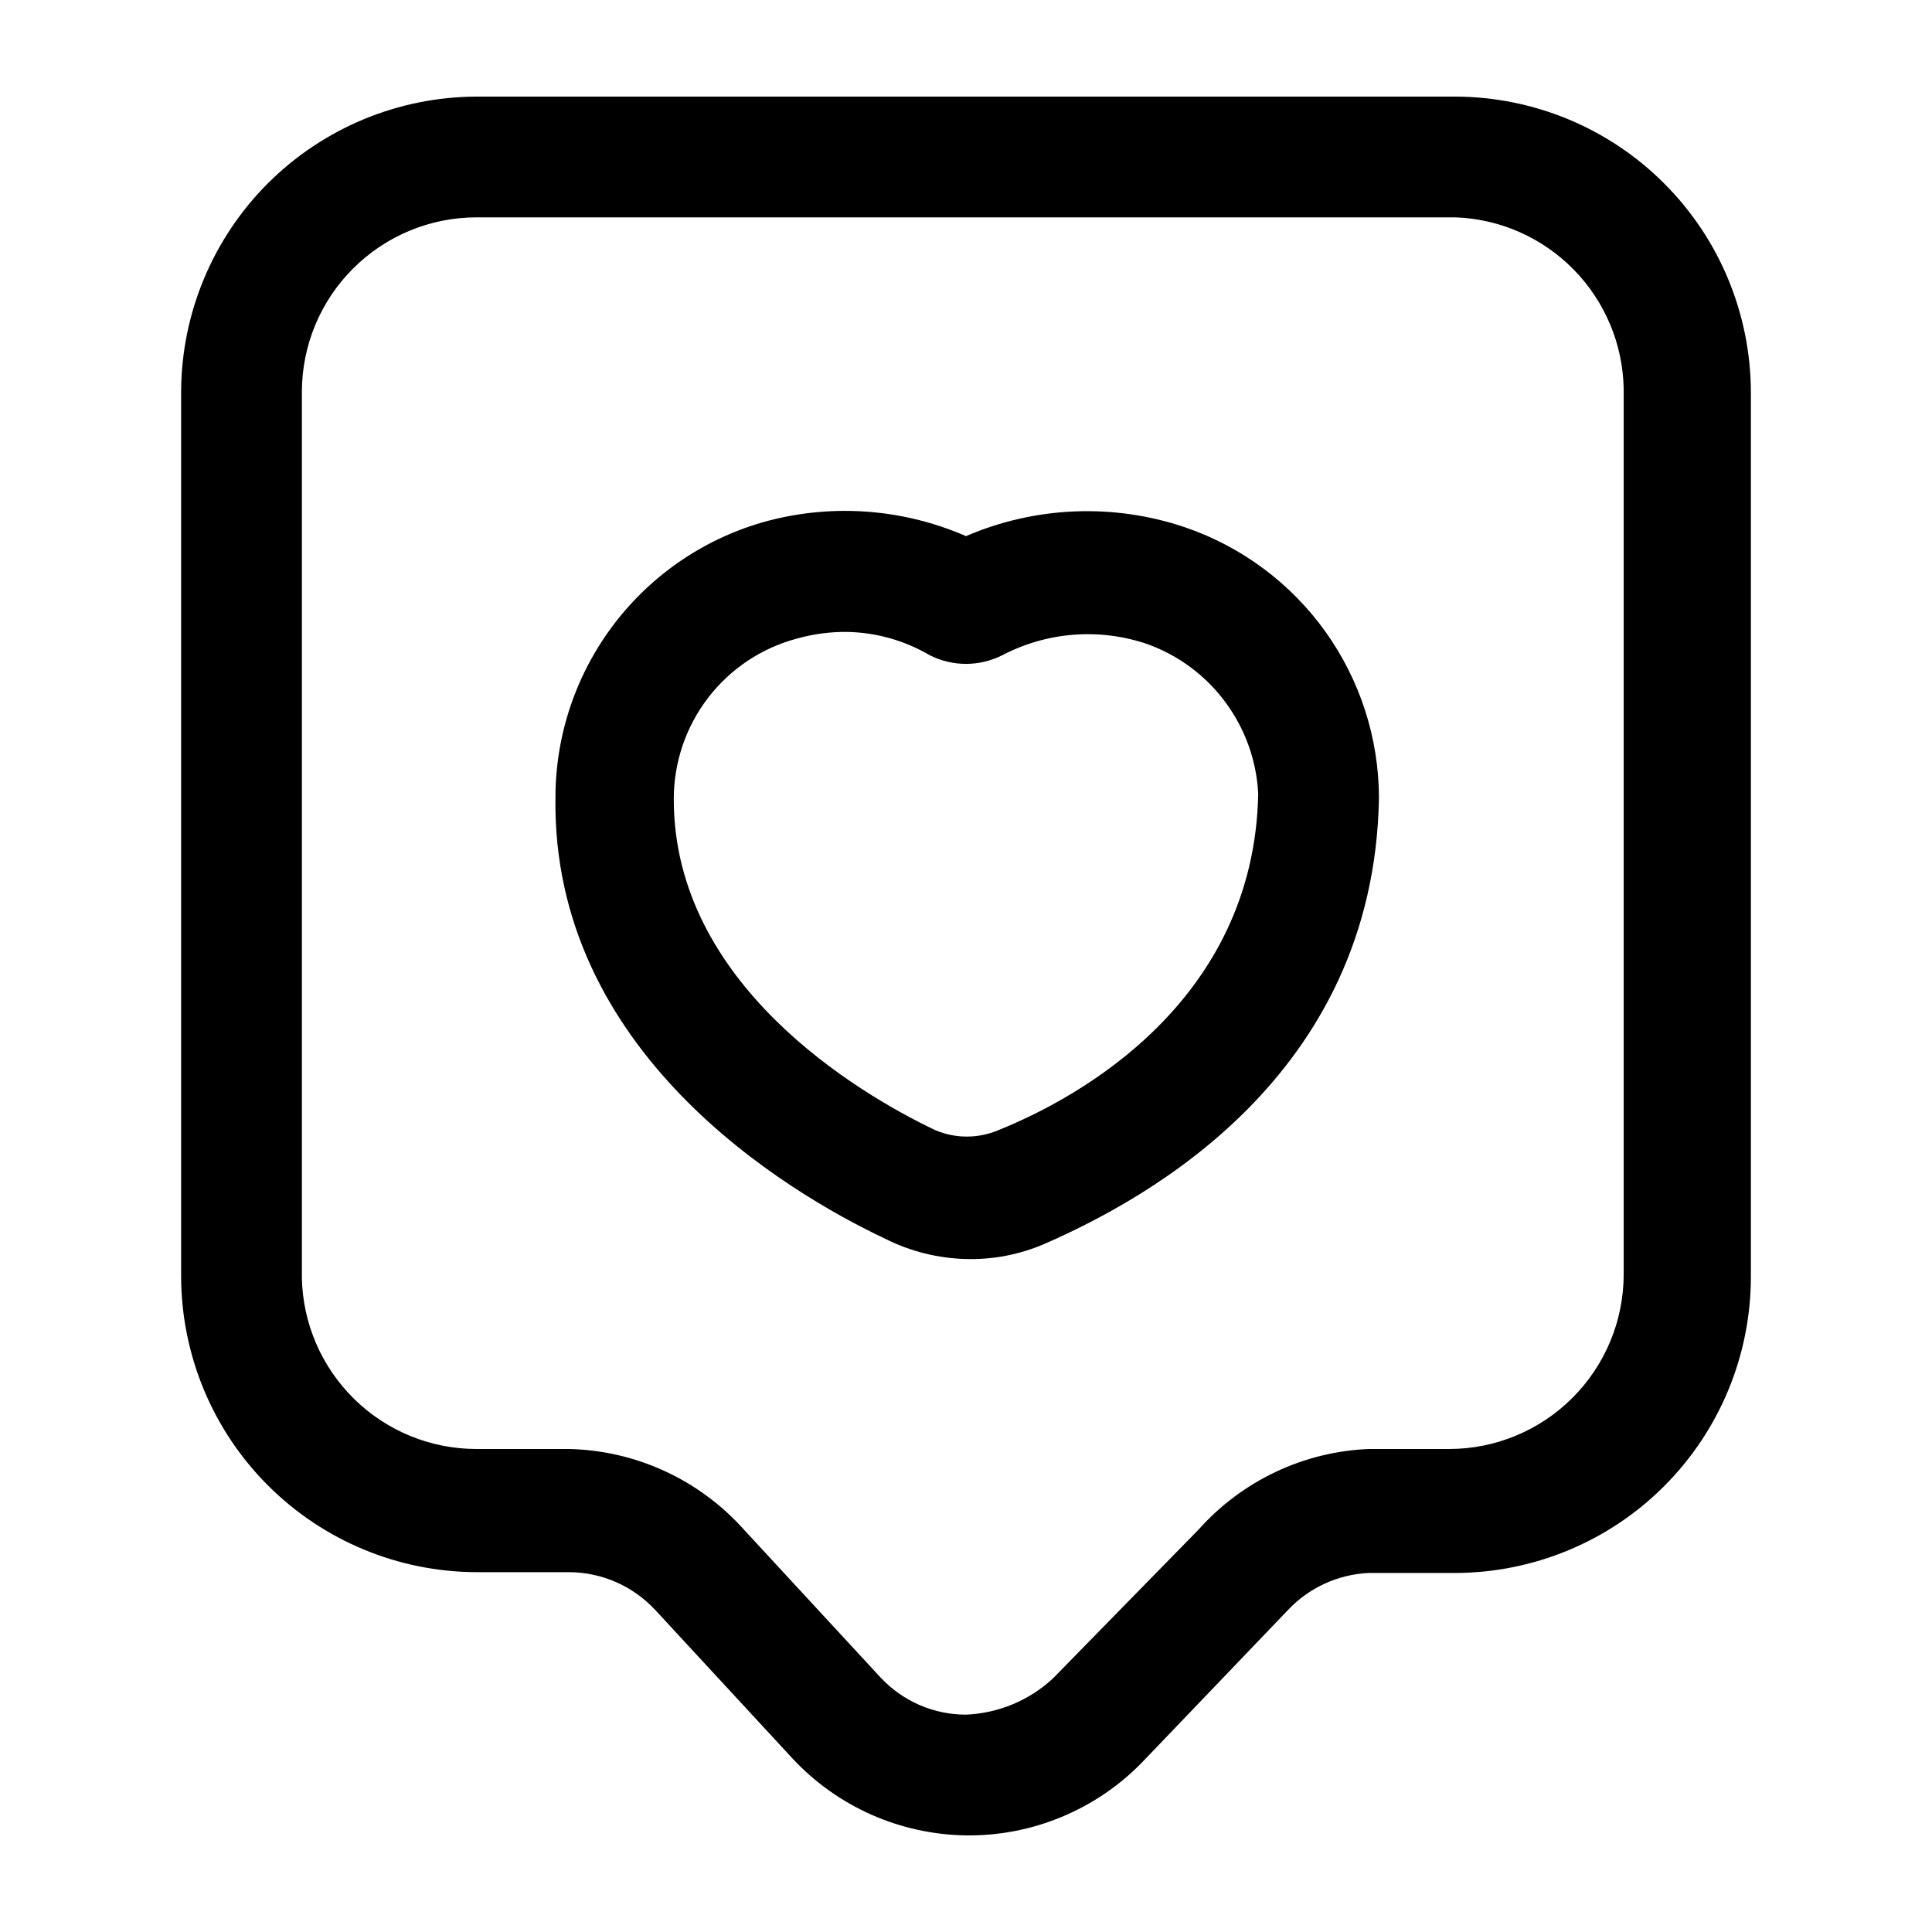 <svg width="24" height="24" viewBox="0 0 24 24" fill="none" xmlns="http://www.w3.org/2000/svg">
<path d="M12 22.8C11.596 22.794 11.197 22.707 10.828 22.544C10.459 22.381 10.126 22.145 9.85 21.85L8.14 20C8.003 19.853 7.838 19.735 7.654 19.654C7.47 19.573 7.271 19.531 7.07 19.53H5.92C4.947 19.527 4.016 19.14 3.328 18.452C2.64 17.764 2.253 16.832 2.25 15.86V4.86C2.255 3.889 2.644 2.96 3.331 2.274C4.019 1.589 4.949 1.203 5.92 1.2H18.08C19.052 1.203 19.985 1.59 20.672 2.278C21.36 2.965 21.747 3.897 21.75 4.87V15.87C21.747 16.843 21.36 17.774 20.672 18.462C19.985 19.15 19.052 19.537 18.08 19.54H17C16.62 19.558 16.261 19.723 16 20L14.19 21.89C13.906 22.183 13.565 22.414 13.189 22.57C12.812 22.727 12.408 22.805 12 22.8ZM5.92 2.7C5.344 2.7 4.793 2.929 4.386 3.336C3.979 3.742 3.75 4.294 3.75 4.87V15.87C3.76 16.439 3.994 16.98 4.4 17.379C4.805 17.777 5.351 18 5.92 18H7.07C7.481 18.009 7.886 18.103 8.259 18.275C8.632 18.447 8.966 18.694 9.24 19L10.94 20.84C11.076 20.985 11.24 21.101 11.422 21.18C11.604 21.259 11.801 21.3 12 21.3C12.402 21.283 12.785 21.124 13.08 20.85L14.89 19C15.157 18.701 15.481 18.458 15.844 18.286C16.206 18.114 16.599 18.017 17 18H18C18.576 18 19.128 17.771 19.534 17.364C19.941 16.957 20.17 16.405 20.17 15.83V4.83C20.16 4.275 19.938 3.745 19.549 3.349C19.16 2.952 18.635 2.72 18.08 2.7H5.92ZM12 15.64C11.652 15.631 11.311 15.546 11 15.39C9.75 14.8 6.85 13.06 6.9 9.9C6.902 9.118 7.162 8.358 7.639 7.738C8.116 7.118 8.784 6.672 9.54 6.47C10.358 6.255 11.225 6.322 12 6.66C12.862 6.289 13.831 6.249 14.72 6.55C15.421 6.789 16.031 7.242 16.463 7.844C16.895 8.447 17.128 9.169 17.13 9.91C17.07 13.39 14.21 14.91 12.98 15.45C12.671 15.584 12.337 15.649 12 15.64ZM10.52 7.85C10.314 7.848 10.108 7.875 9.91 7.93C9.468 8.045 9.077 8.304 8.798 8.666C8.519 9.029 8.369 9.473 8.37 9.93C8.37 12.21 10.63 13.57 11.62 14.04C11.743 14.092 11.876 14.119 12.01 14.119C12.144 14.119 12.277 14.092 12.4 14.04C13.4 13.64 15.58 12.44 15.63 9.86C15.609 9.448 15.467 9.052 15.221 8.721C14.976 8.39 14.638 8.139 14.25 8C13.956 7.9 13.645 7.861 13.336 7.885C13.026 7.909 12.725 7.996 12.45 8.14C12.31 8.21 12.156 8.247 12 8.247C11.844 8.247 11.69 8.21 11.55 8.14C11.238 7.956 10.883 7.856 10.52 7.85Z" fill="black"/>
</svg>
